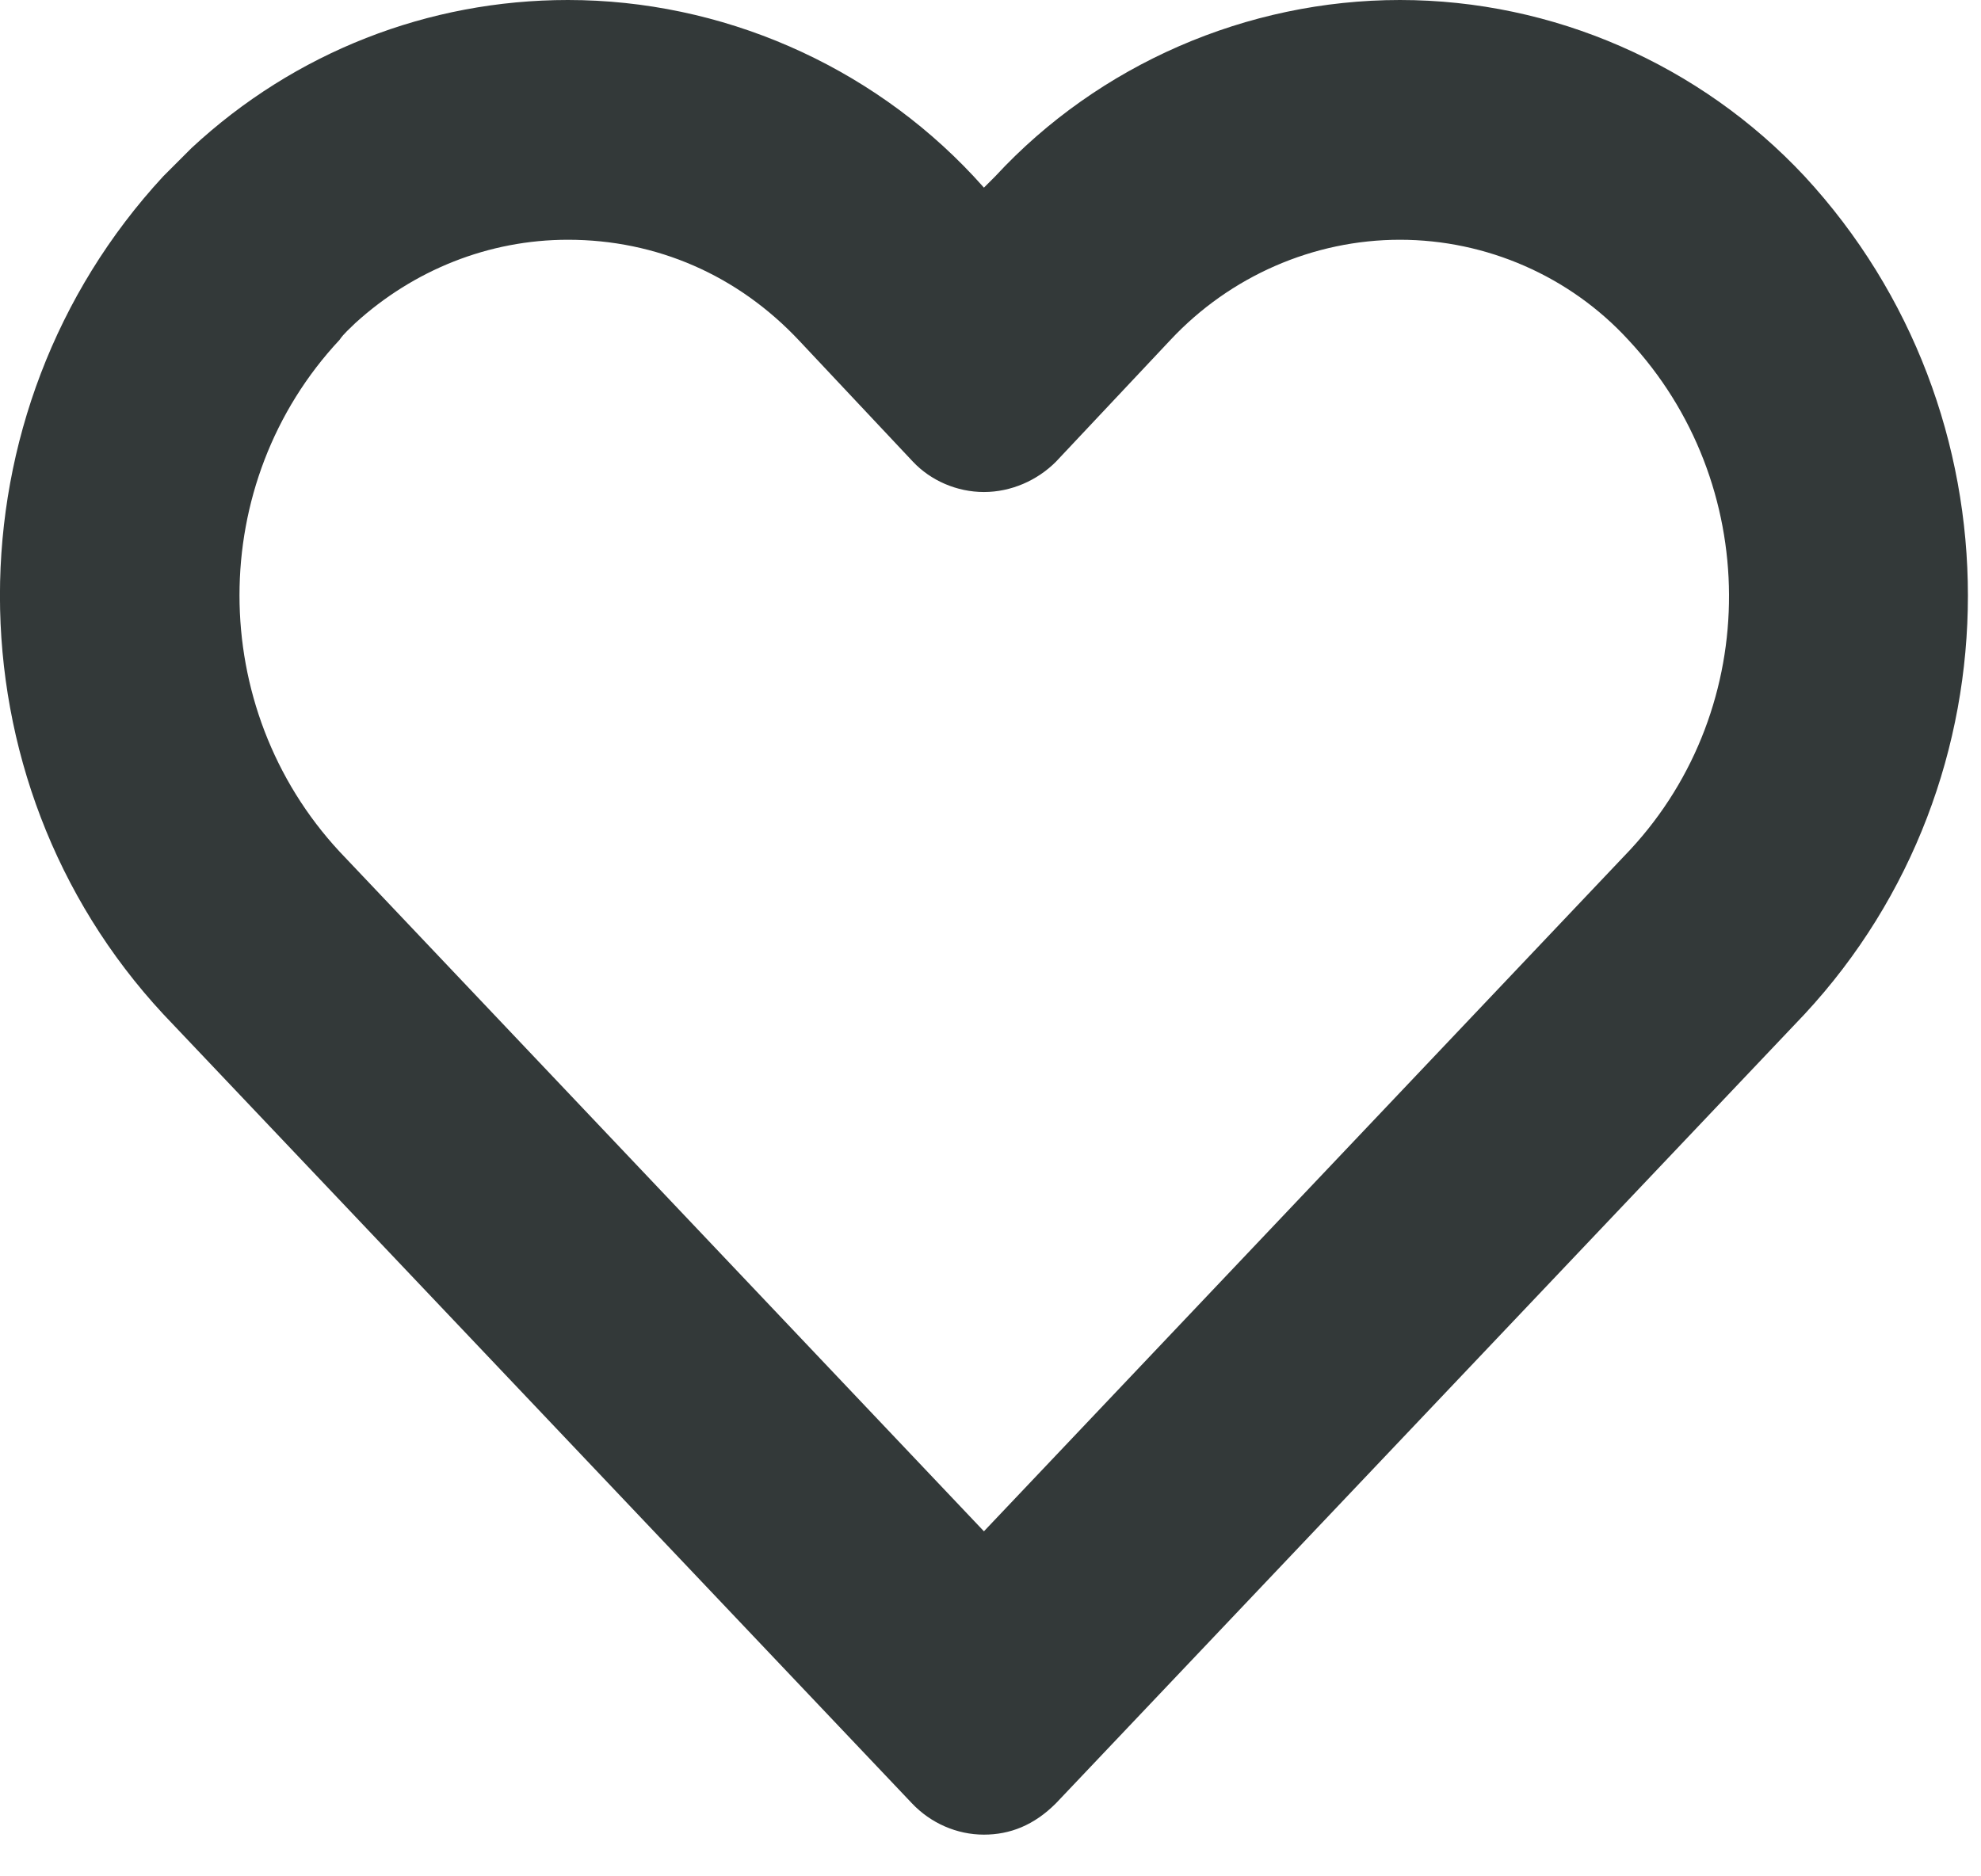 <?xml version="1.0" encoding="UTF-8"?>
<svg width="19px" height="18px" viewBox="0 0 19 18" version="1.1" xmlns="http://www.w3.org/2000/svg" xmlns:xlink="http://www.w3.org/1999/xlink">
    <title>ic_heart copy</title>
    <g id="Page-1" stroke="none" stroke-width="1" fill="none" fill-rule="evenodd">
        <g id="my-cart-copy-2" transform="translate(-133, -338)" fill="#333939">
            <g id="Group" transform="translate(130, 335)">
                <g id="Group-3" transform="translate(3, 3)">
                    <path d="M3.257,3.26 C3.297,3.2 3.357,3.15 3.407,3.1 C3.967,2.59 4.687,2.3 5.447,2.3 C6.297,2.3 7.077,2.64 7.667,3.27 L8.757,4.43 C8.927,4.61 9.177,4.72 9.437,4.72 C9.697,4.72 9.947,4.61 10.127,4.43 L11.227,3.26 C11.798,2.65 12.597,2.3 13.427,2.3 C14.257,2.3 15.057,2.65 15.617,3.26 C16.897,4.63 16.907,6.78 15.637,8.15 L9.437,14.69 L3.257,8.17 C1.977,6.79 1.977,4.63 3.257,3.26 M17.307,1.69 C16.307,0.62 14.897,0 13.427,0 C11.957,0 10.537,0.62 9.547,1.69 L9.437,1.8 L9.337,1.69 C8.337,0.62 6.917,0 5.447,0 C4.107,0 2.827,0.5 1.837,1.42 C1.747,1.51 1.657,1.6 1.567,1.69 C-0.523,3.95 -0.523,7.48 1.567,9.73 L8.747,17.3 C8.927,17.49 9.177,17.6 9.437,17.6 C9.687,17.6 9.917,17.51 10.127,17.3 L17.307,9.73 C19.397,7.48 19.397,3.95 17.307,1.69" id="Fill-1"></path>
                </g>
            </g>
        </g>
    </g>
</svg>